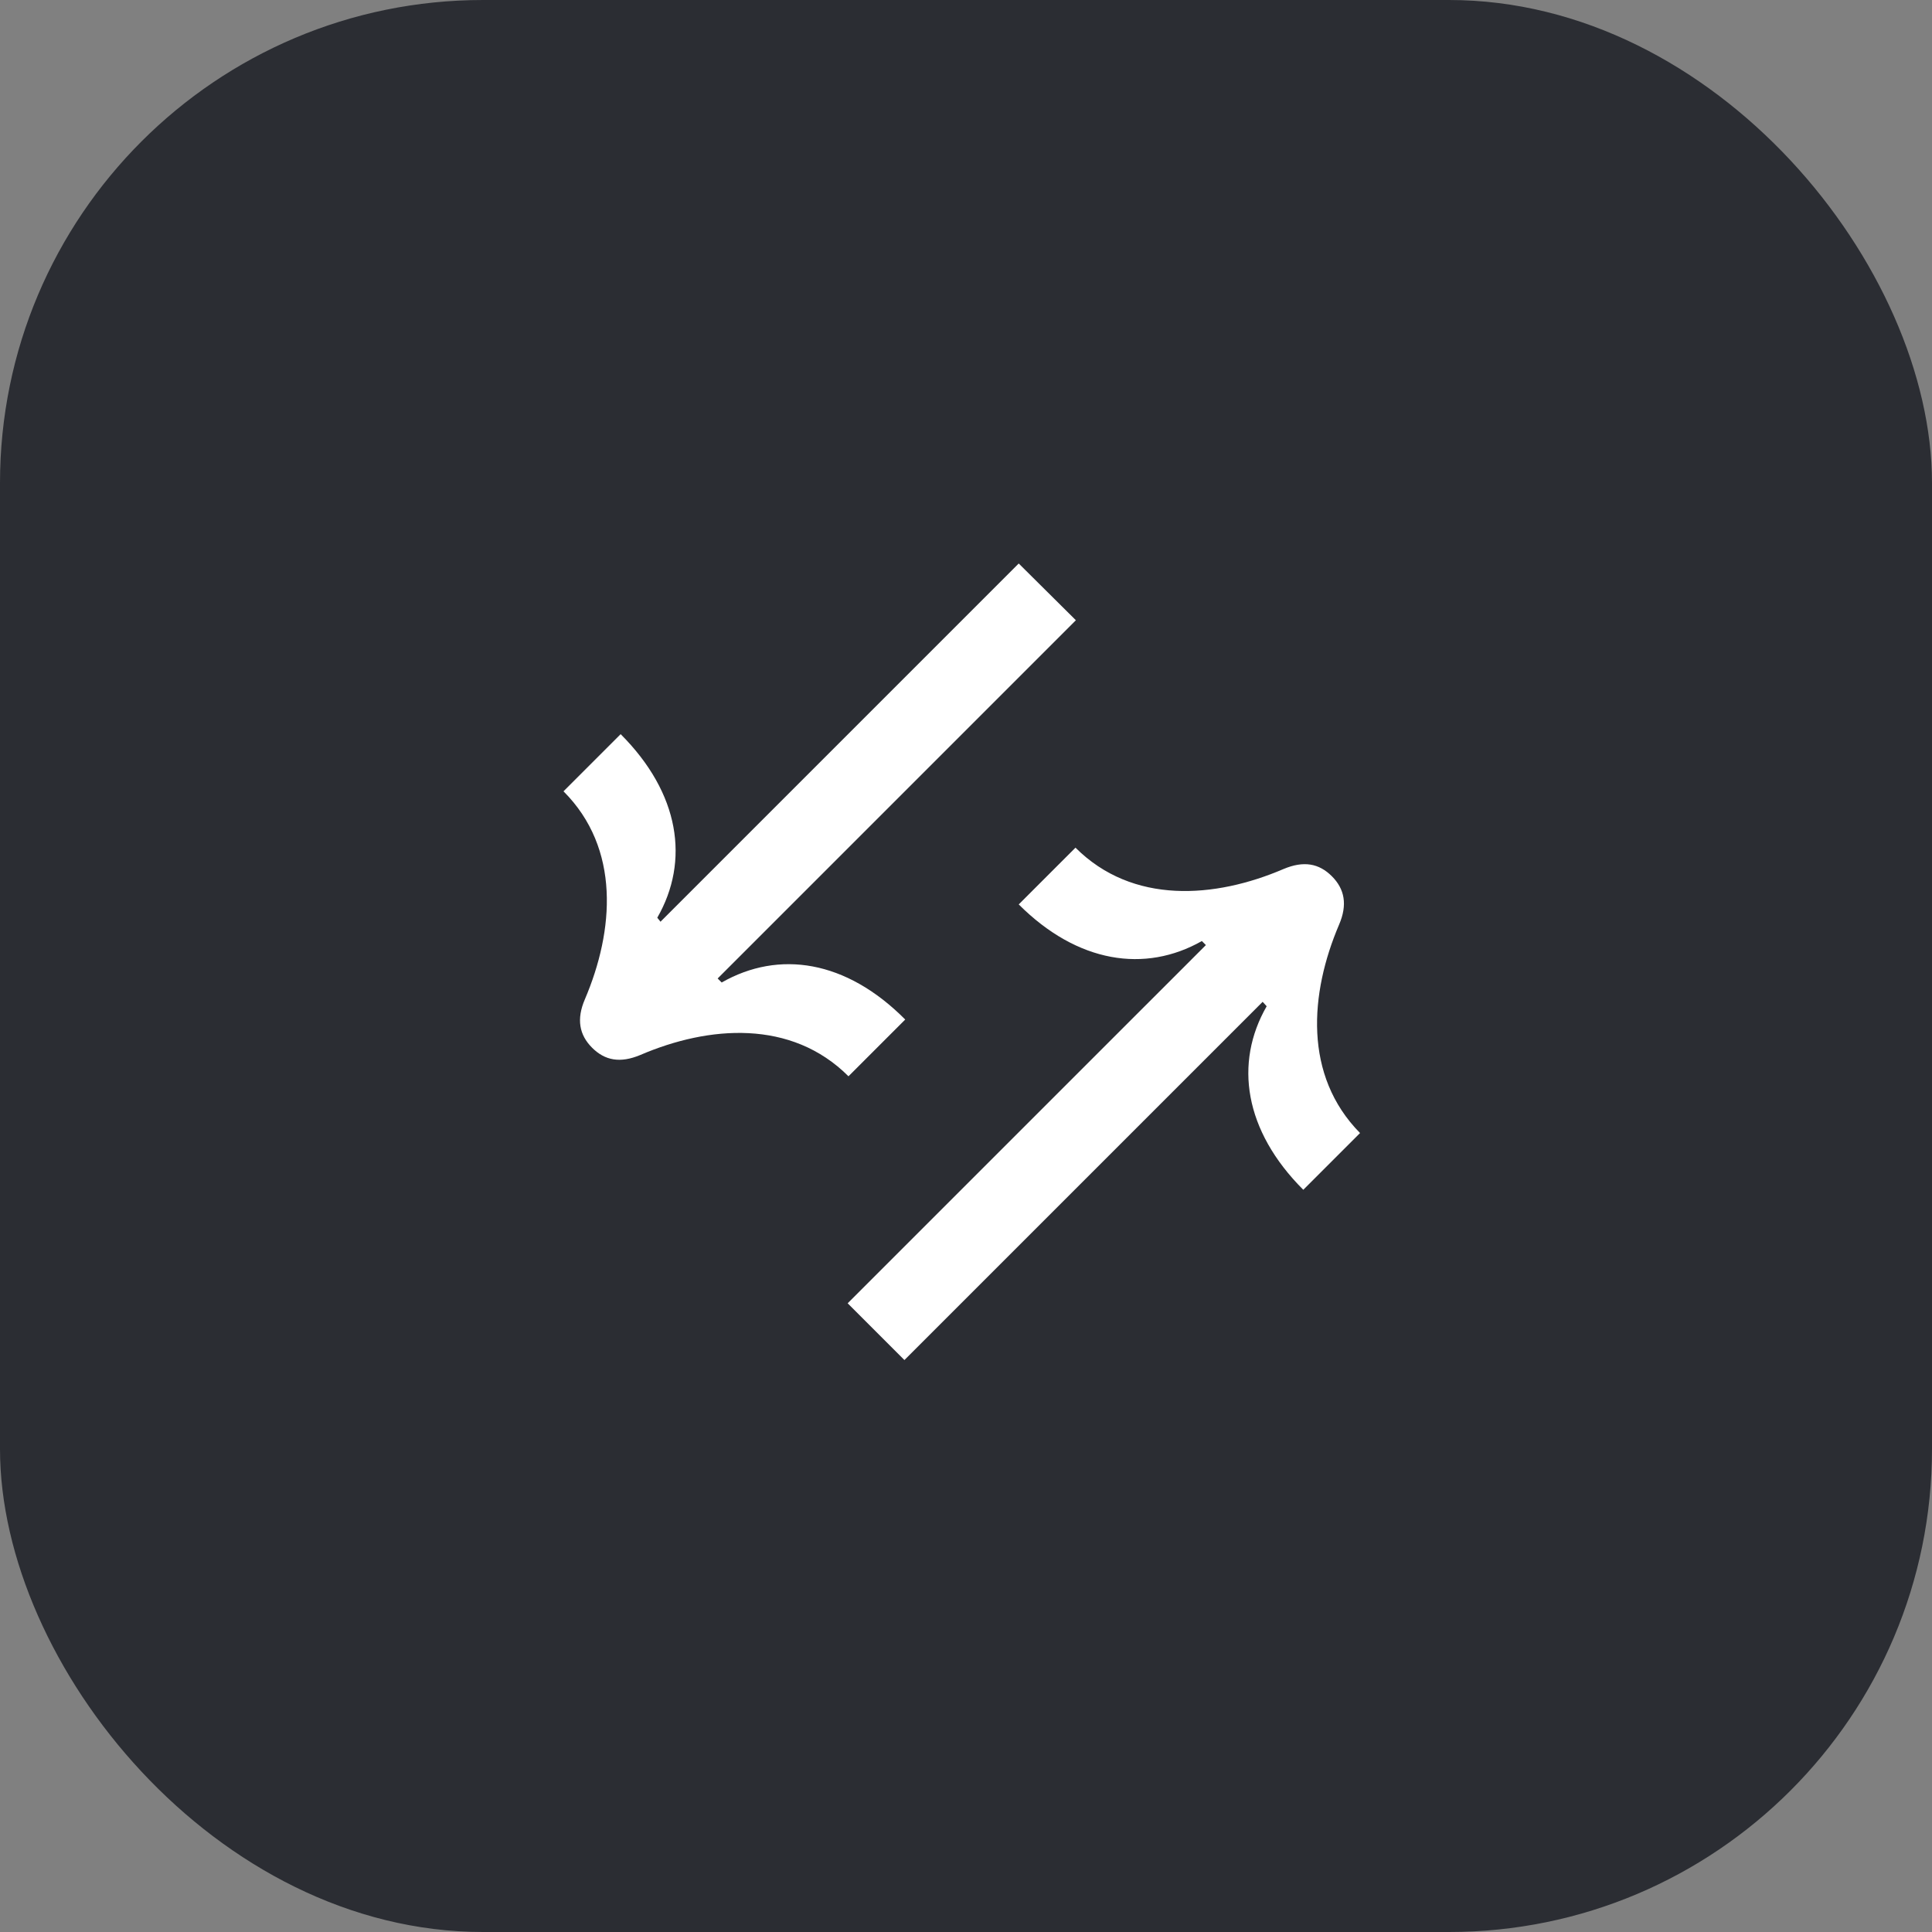 <svg width="48" height="48" viewBox="0 0 48 48" fill="none" xmlns="http://www.w3.org/2000/svg">
<rect x="0" y="0" width="48" height="48" fill="#808080" stroke="none"/>
<rect width="48" height="48" rx="12" fill="#2B2D33"/>
<path d="M14.53 24.83C14.32 25.32 14.39 25.71 14.71 26.03C15.03 26.35 15.41 26.42 15.91 26.21C17.61 25.48 19.66 25.32 21.08 26.74L22.49 25.33C21.02 23.85 19.35 23.6 17.93 24.41L17.83 24.31L26.73 15.41L25.31 14L16.41 22.9L16.33 22.8C17.14 21.39 16.89 19.71 15.42 18.24L14 19.66C15.42 21.08 15.26 23.12 14.53 24.83Z" fill="white"/>
<path d="M33.27 22.97C33.48 22.48 33.41 22.09 33.09 21.77C32.77 21.45 32.39 21.38 31.89 21.59C30.19 22.32 28.14 22.48 26.72 21.06L25.31 22.47C26.77 23.93 28.45 24.18 29.86 23.38L29.96 23.48L21.06 32.38L22.47 33.79L31.37 24.89L31.47 25C30.66 26.41 30.91 28.09 32.38 29.56L33.79 28.15C32.38 26.72 32.54 24.68 33.27 22.97Z" fill="white"/>
</svg>
